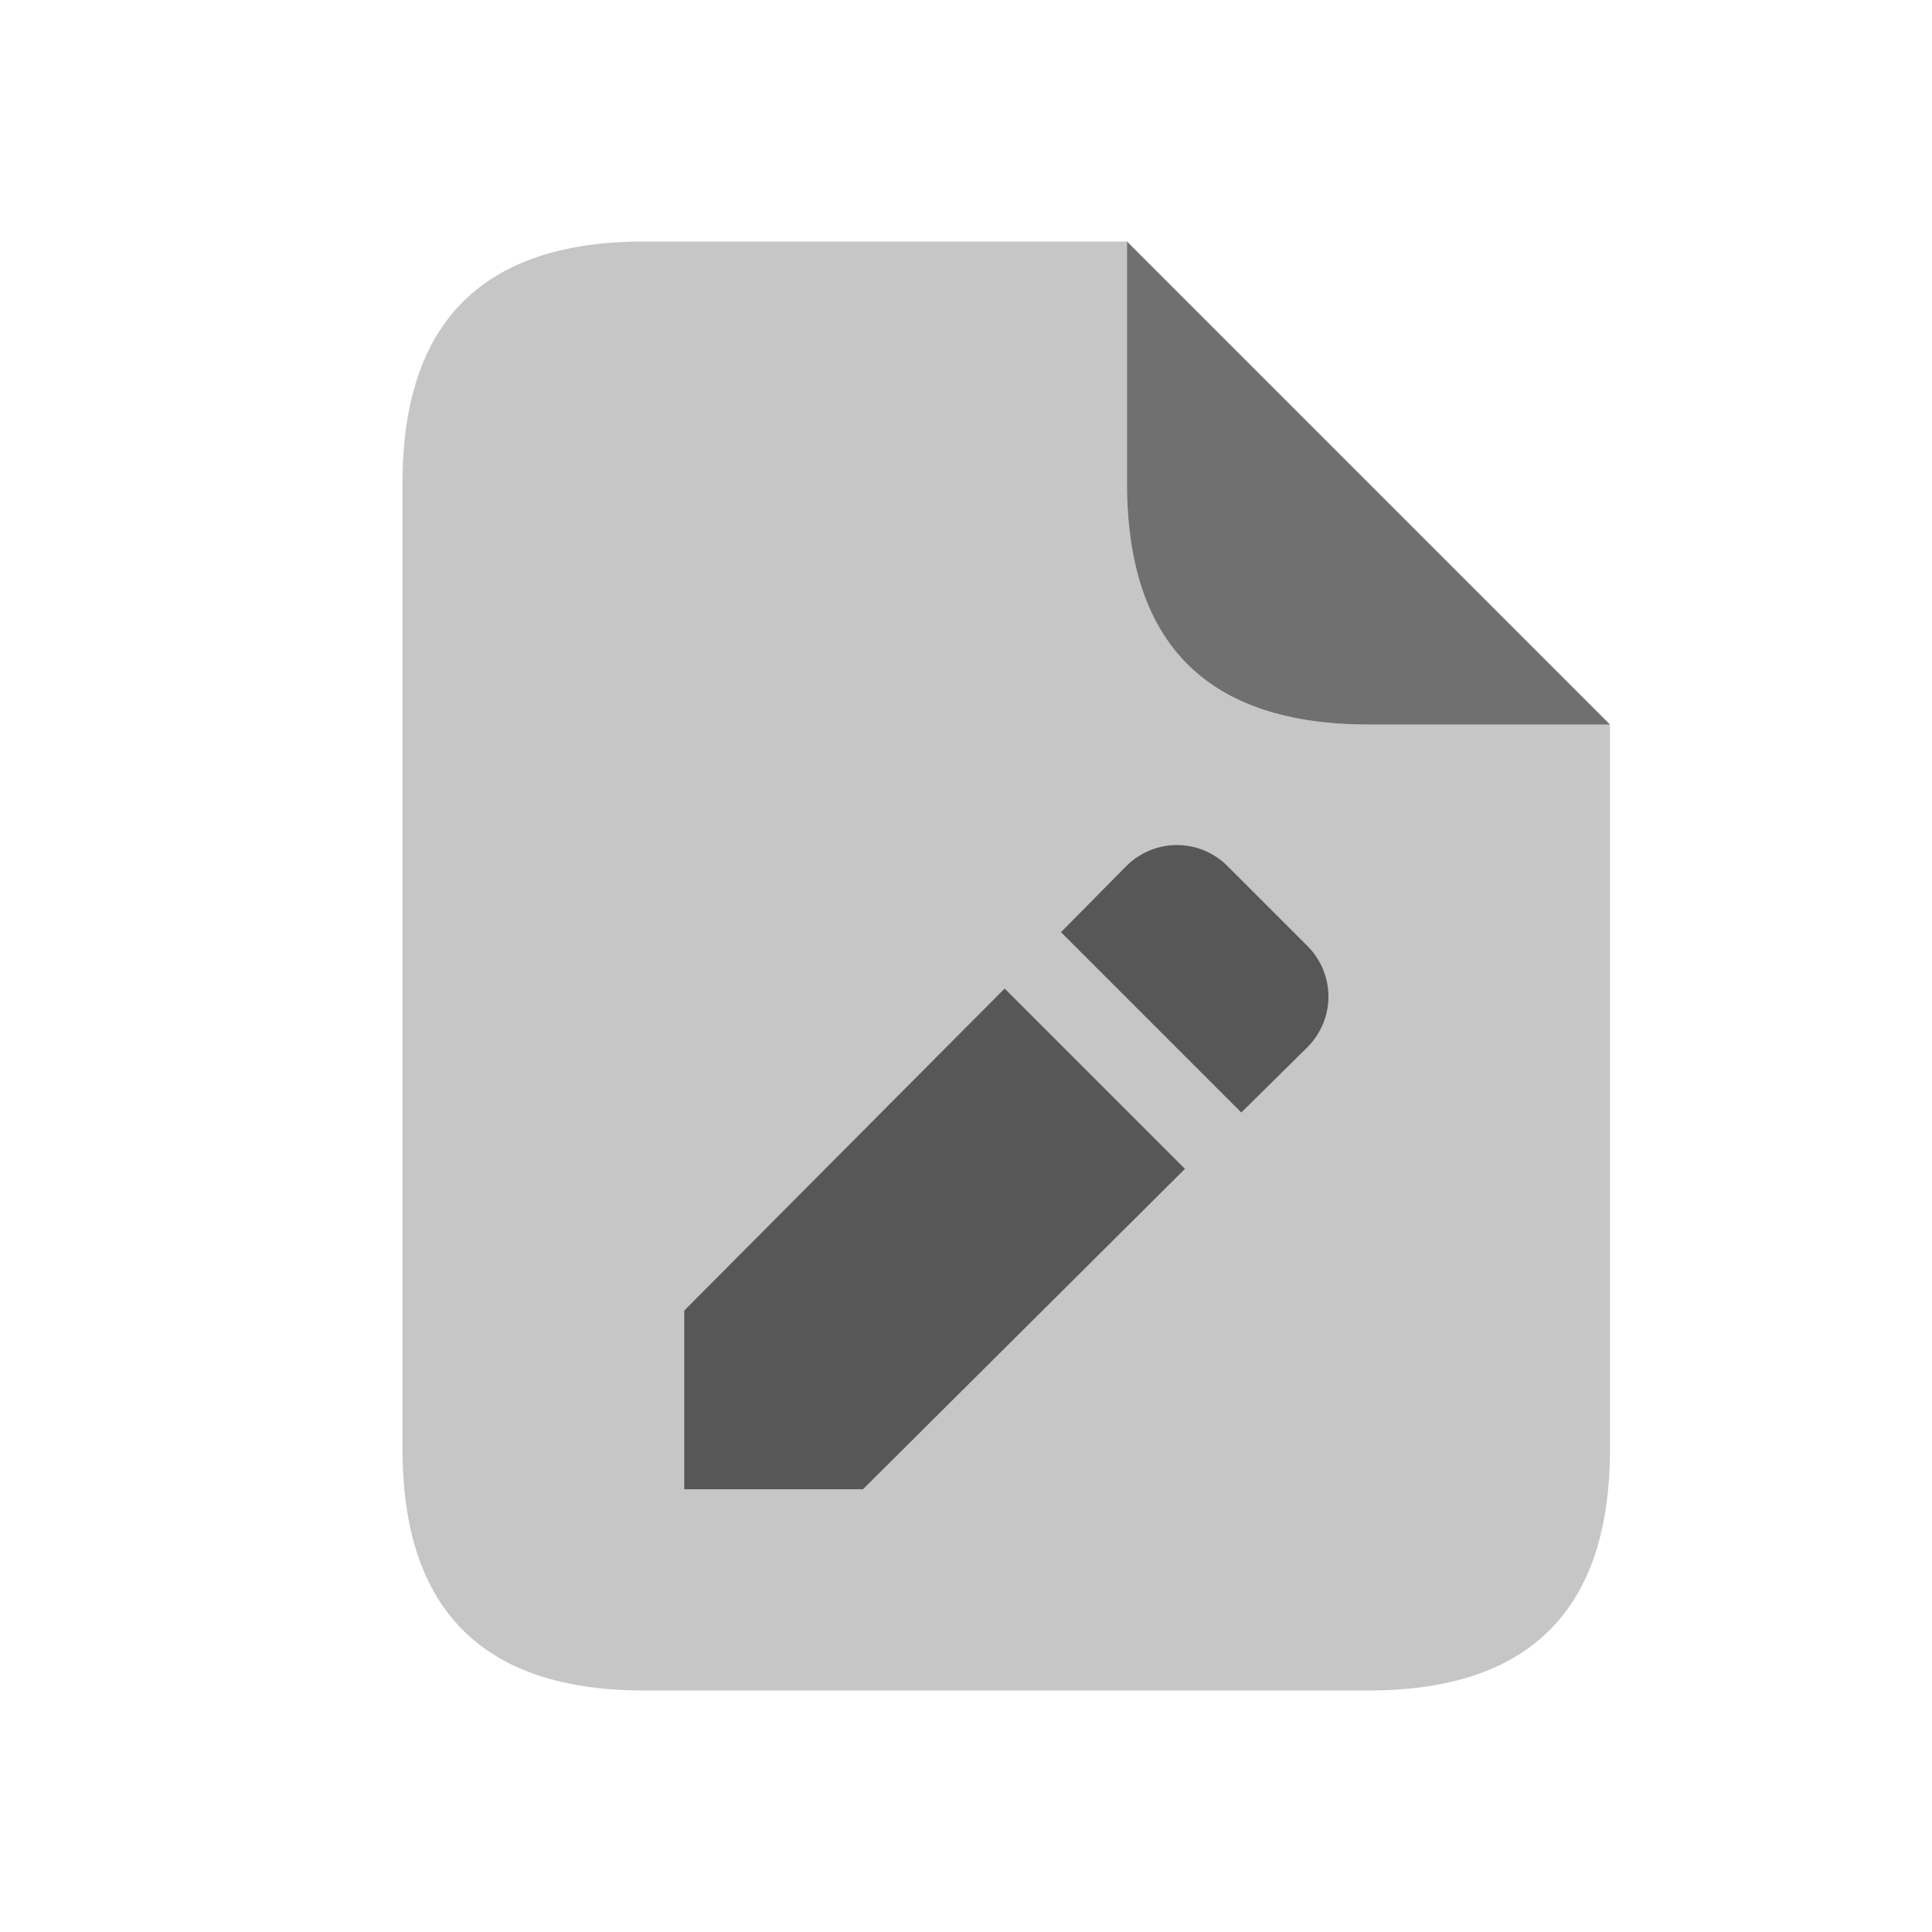 <svg
  width="24"
  height="24"
  viewBox="0 0 24 24"
  fill="currentColor"
  xmlns="http://www.w3.org/2000/svg"
>
  <path
    opacity="0.4"
    d="M17 9C15 9 14 8 14 6V3H8C6 3 5 4 5 6V18C5 20 6 21 8 21H17C19 21 20 20 20 18V9H17Z"
    fill-opacity="0.56"
  />
  <path d="M17 9H20L14 3V6C14 8 15 9 17 9Z" fill-opacity="0.56" />
  <path
    d="M12.48 12.28L14.72 14.52L10.72 18.5H8.5V16.28L12.48 12.28ZM16.24 11.75L15.25 10.76C14.9 10.41 14.34 10.41 13.99 10.76L13.18 11.58L15.42 13.82L16.24 13.01C16.59 12.66 16.59 12.1 16.24 11.75Z"
    fill-opacity="0.56"
  />
</svg>
